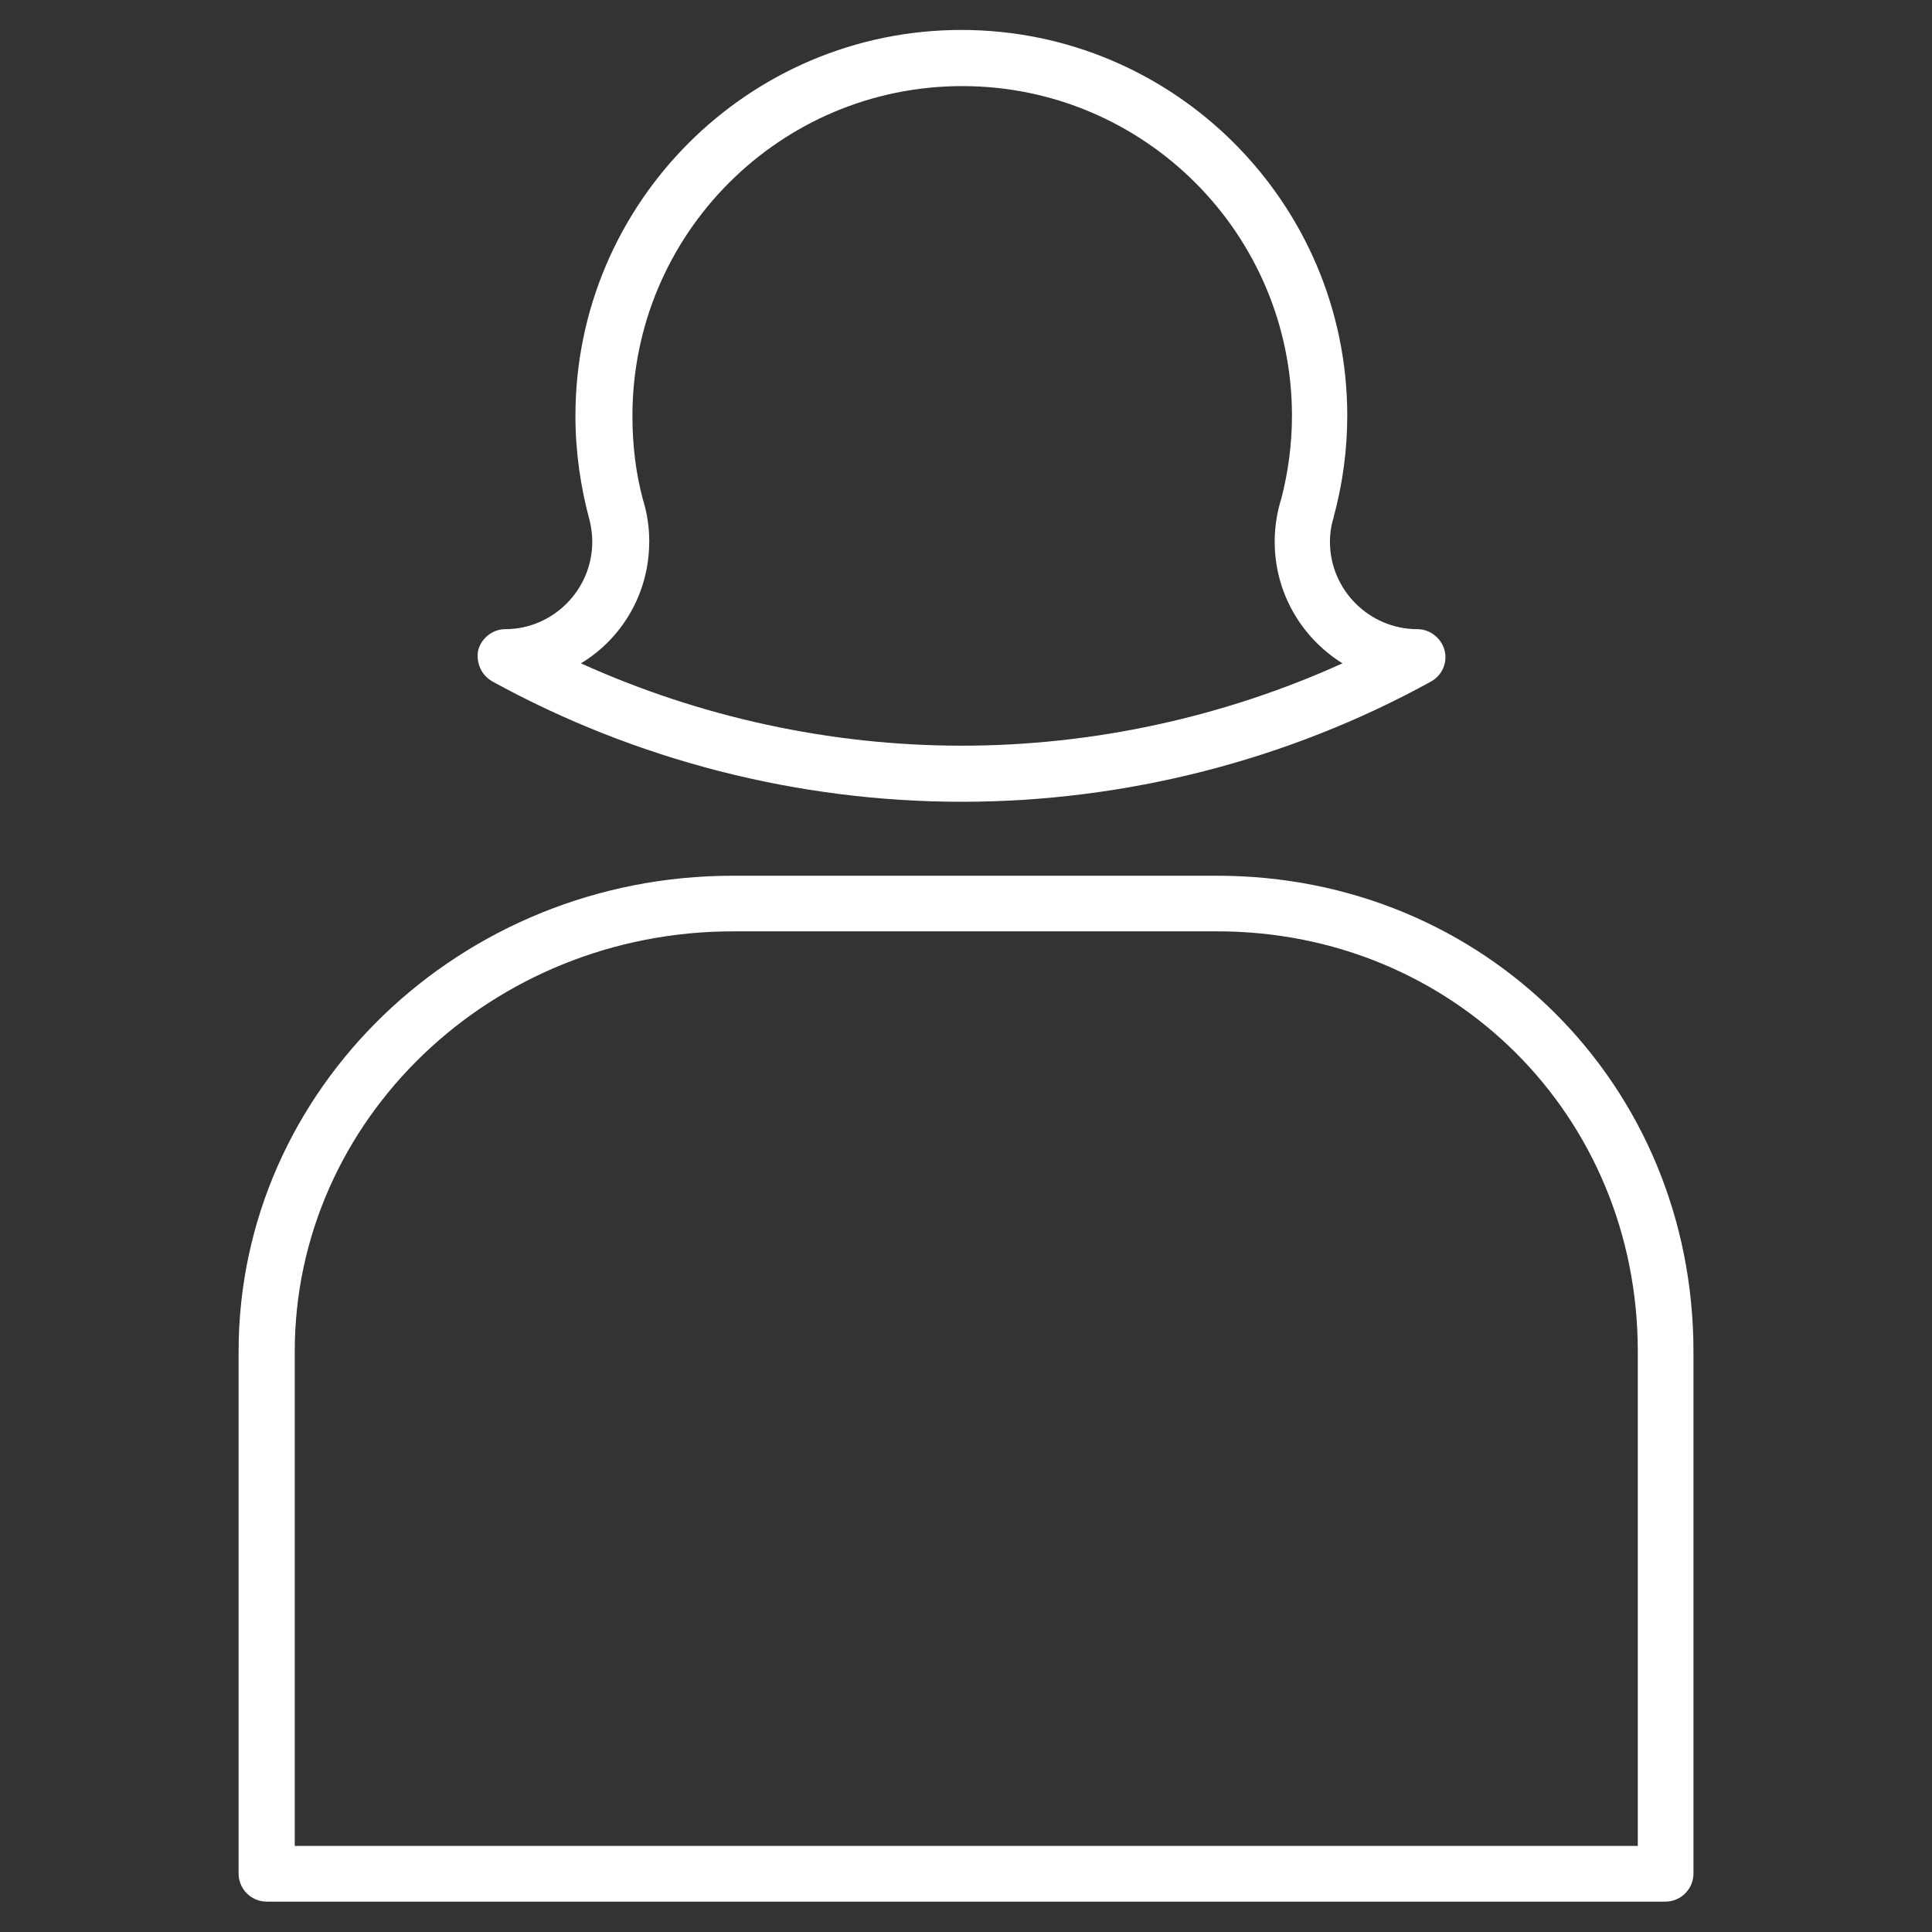 <!-- Generated by IcoMoon.io -->
<svg version="1.1" xmlns="http://www.w3.org/2000/svg" width="32" height="32" viewBox="0 0 32 32">
<rect x="0" y="0" width="32" height="32" fill="#333333" stroke="none"/>
<title>profile-woman</title>
<path fill="#fff" d="M20.161 14.505h-8.027c-4.509 0-8.182 3.533-8.182 7.88v8.647c0 0.256 0.209 0.465 0.465 0.465h23.167c0.256 0 0.465-0.209 0.465-0.465v-8.647c0-4.416-3.463-7.88-7.888-7.88zM27.119 30.574h-22.237v-8.19c0-3.835 3.254-6.958 7.26-6.958h8.019c3.905 0 6.966 3.053 6.966 6.958v8.19h-0.008z"></path>
<path fill="#fff" d="M8.159 11.289c2.371 1.302 5.060 1.991 7.771 1.991s5.408-0.69 7.771-1.991c0.186-0.101 0.279-0.318 0.225-0.519s-0.24-0.349-0.449-0.349c-0.798 0-1.449-0.651-1.449-1.449 0-0.116 0.015-0.24 0.047-0.356 0.008-0.015 0.015-0.039 0.015-0.054 0.147-0.542 0.225-1.108 0.225-1.674 0-3.525-2.867-6.392-6.392-6.392s-6.392 2.867-6.392 6.392c0 0.597 0.085 1.185 0.24 1.751 0.023 0.108 0.039 0.217 0.039 0.333 0 0.798-0.651 1.449-1.441 1.449-0.209 0-0.395 0.147-0.449 0.349-0.039 0.209 0.054 0.418 0.24 0.519zM10.754 8.972c0-0.225-0.031-0.442-0.093-0.659 0-0.008-0.008-0.015-0.008-0.023-0.124-0.457-0.178-0.922-0.178-1.402 0-3.014 2.448-5.462 5.462-5.462s5.462 2.448 5.462 5.462c0 0.465-0.062 0.93-0.178 1.379-0.008 0.015-0.008 0.031-0.015 0.046-0.062 0.217-0.093 0.434-0.093 0.659 0 0.852 0.449 1.596 1.123 2.015-1.968 0.891-4.13 1.364-6.307 1.364s-4.339-0.473-6.307-1.364c0.682-0.411 1.131-1.162 1.131-2.015z"></path>
</svg>
